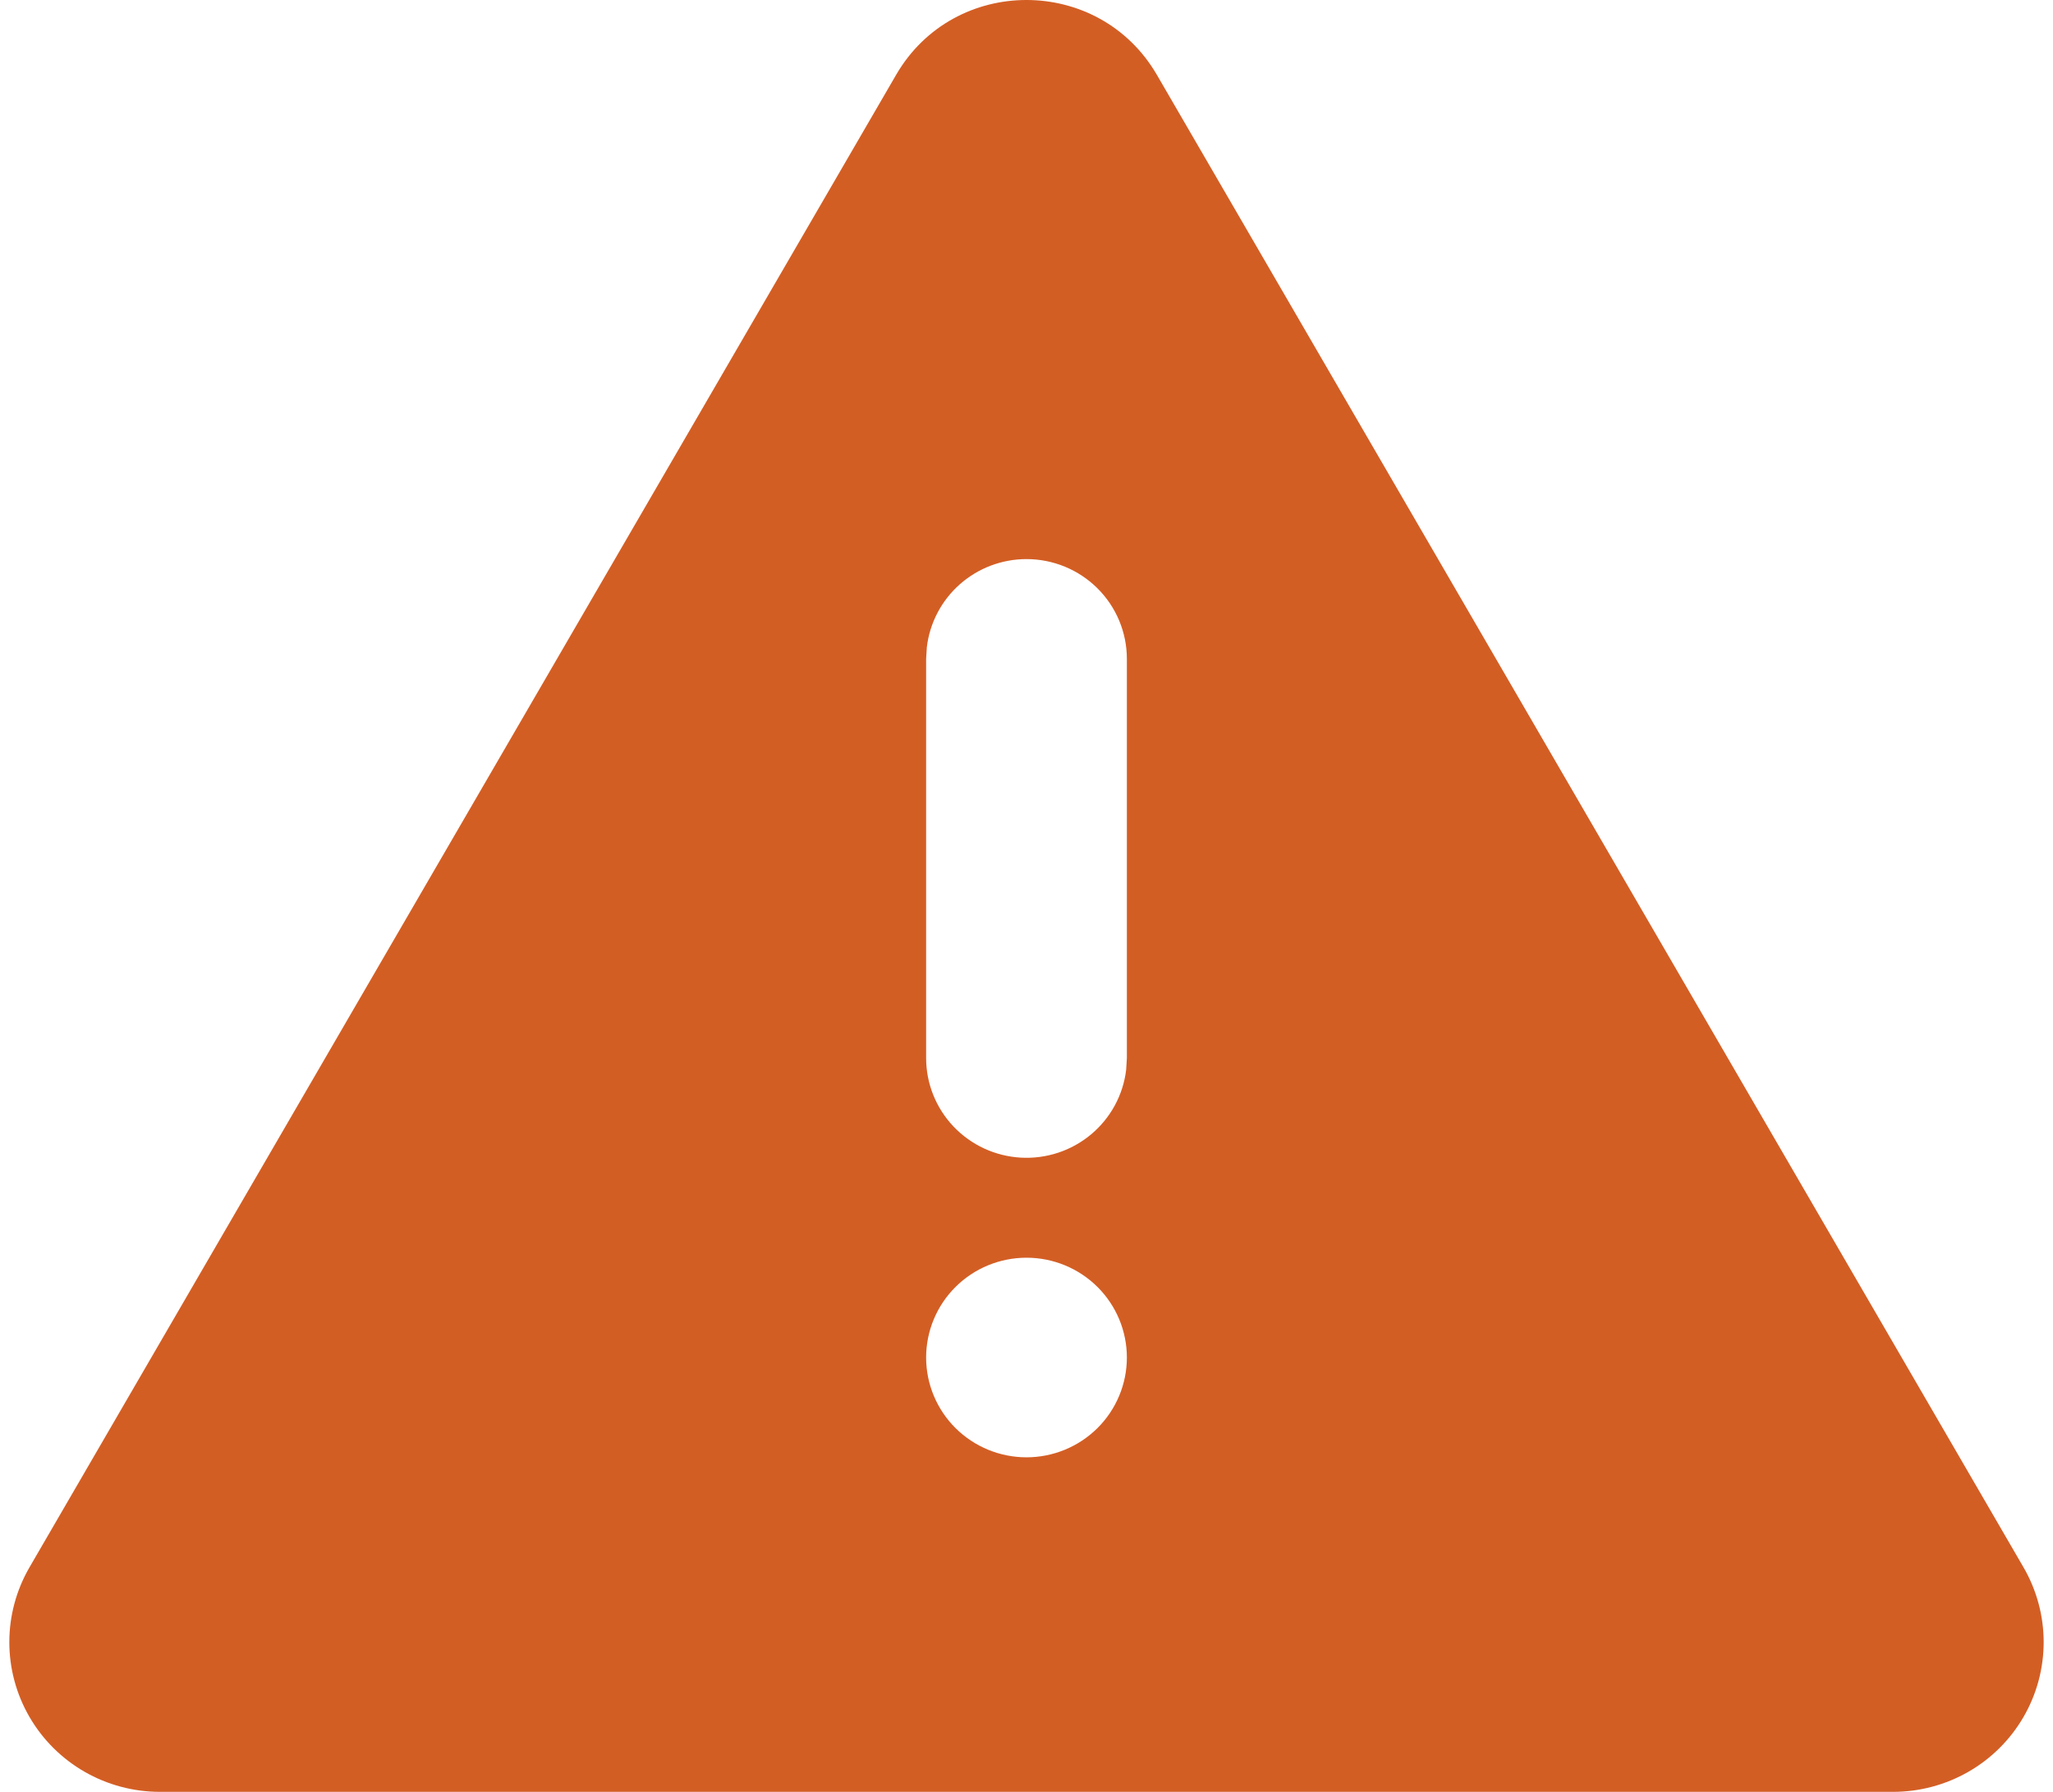 <svg width="110" height="96" viewBox="0 0 110 96" fill="none" xmlns="http://www.w3.org/2000/svg">
<path d="M61.986 4.01L108.419 83.969C109.127 85.189 109.5 86.572 109.5 87.979C109.5 89.387 109.127 90.77 108.419 91.99C107.711 93.209 106.693 94.221 105.467 94.925C104.24 95.629 102.849 96 101.433 96H8.567C7.151 96 5.76 95.629 4.533 94.925C3.307 94.221 2.289 93.209 1.581 91.99C0.873 90.77 0.5 89.387 0.5 87.979C0.5 86.572 0.873 85.189 1.581 83.969L48.014 4.01C51.117 -1.337 58.877 -1.337 61.986 4.01ZM55 67.383C53.574 67.383 52.206 67.946 51.197 68.949C50.189 69.952 49.622 71.312 49.622 72.73C49.622 74.148 50.189 75.508 51.197 76.511C52.206 77.513 53.574 78.077 55 78.077C56.426 78.077 57.794 77.513 58.803 76.511C59.811 75.508 60.378 74.148 60.378 72.73C60.378 71.312 59.811 69.952 58.803 68.949C57.794 67.946 56.426 67.383 55 67.383ZM55 29.954C53.683 29.954 52.411 30.435 51.427 31.305C50.443 32.175 49.814 33.375 49.66 34.675L49.622 35.301V56.689C49.624 58.052 50.148 59.362 51.089 60.353C52.03 61.344 53.316 61.941 54.685 62.021C56.053 62.101 57.401 61.658 58.452 60.783C59.503 59.908 60.178 58.668 60.34 57.315L60.378 56.689V35.301C60.378 33.883 59.811 32.523 58.803 31.52C57.794 30.517 56.426 29.954 55 29.954Z" fill="#D35E24"/>
</svg>
